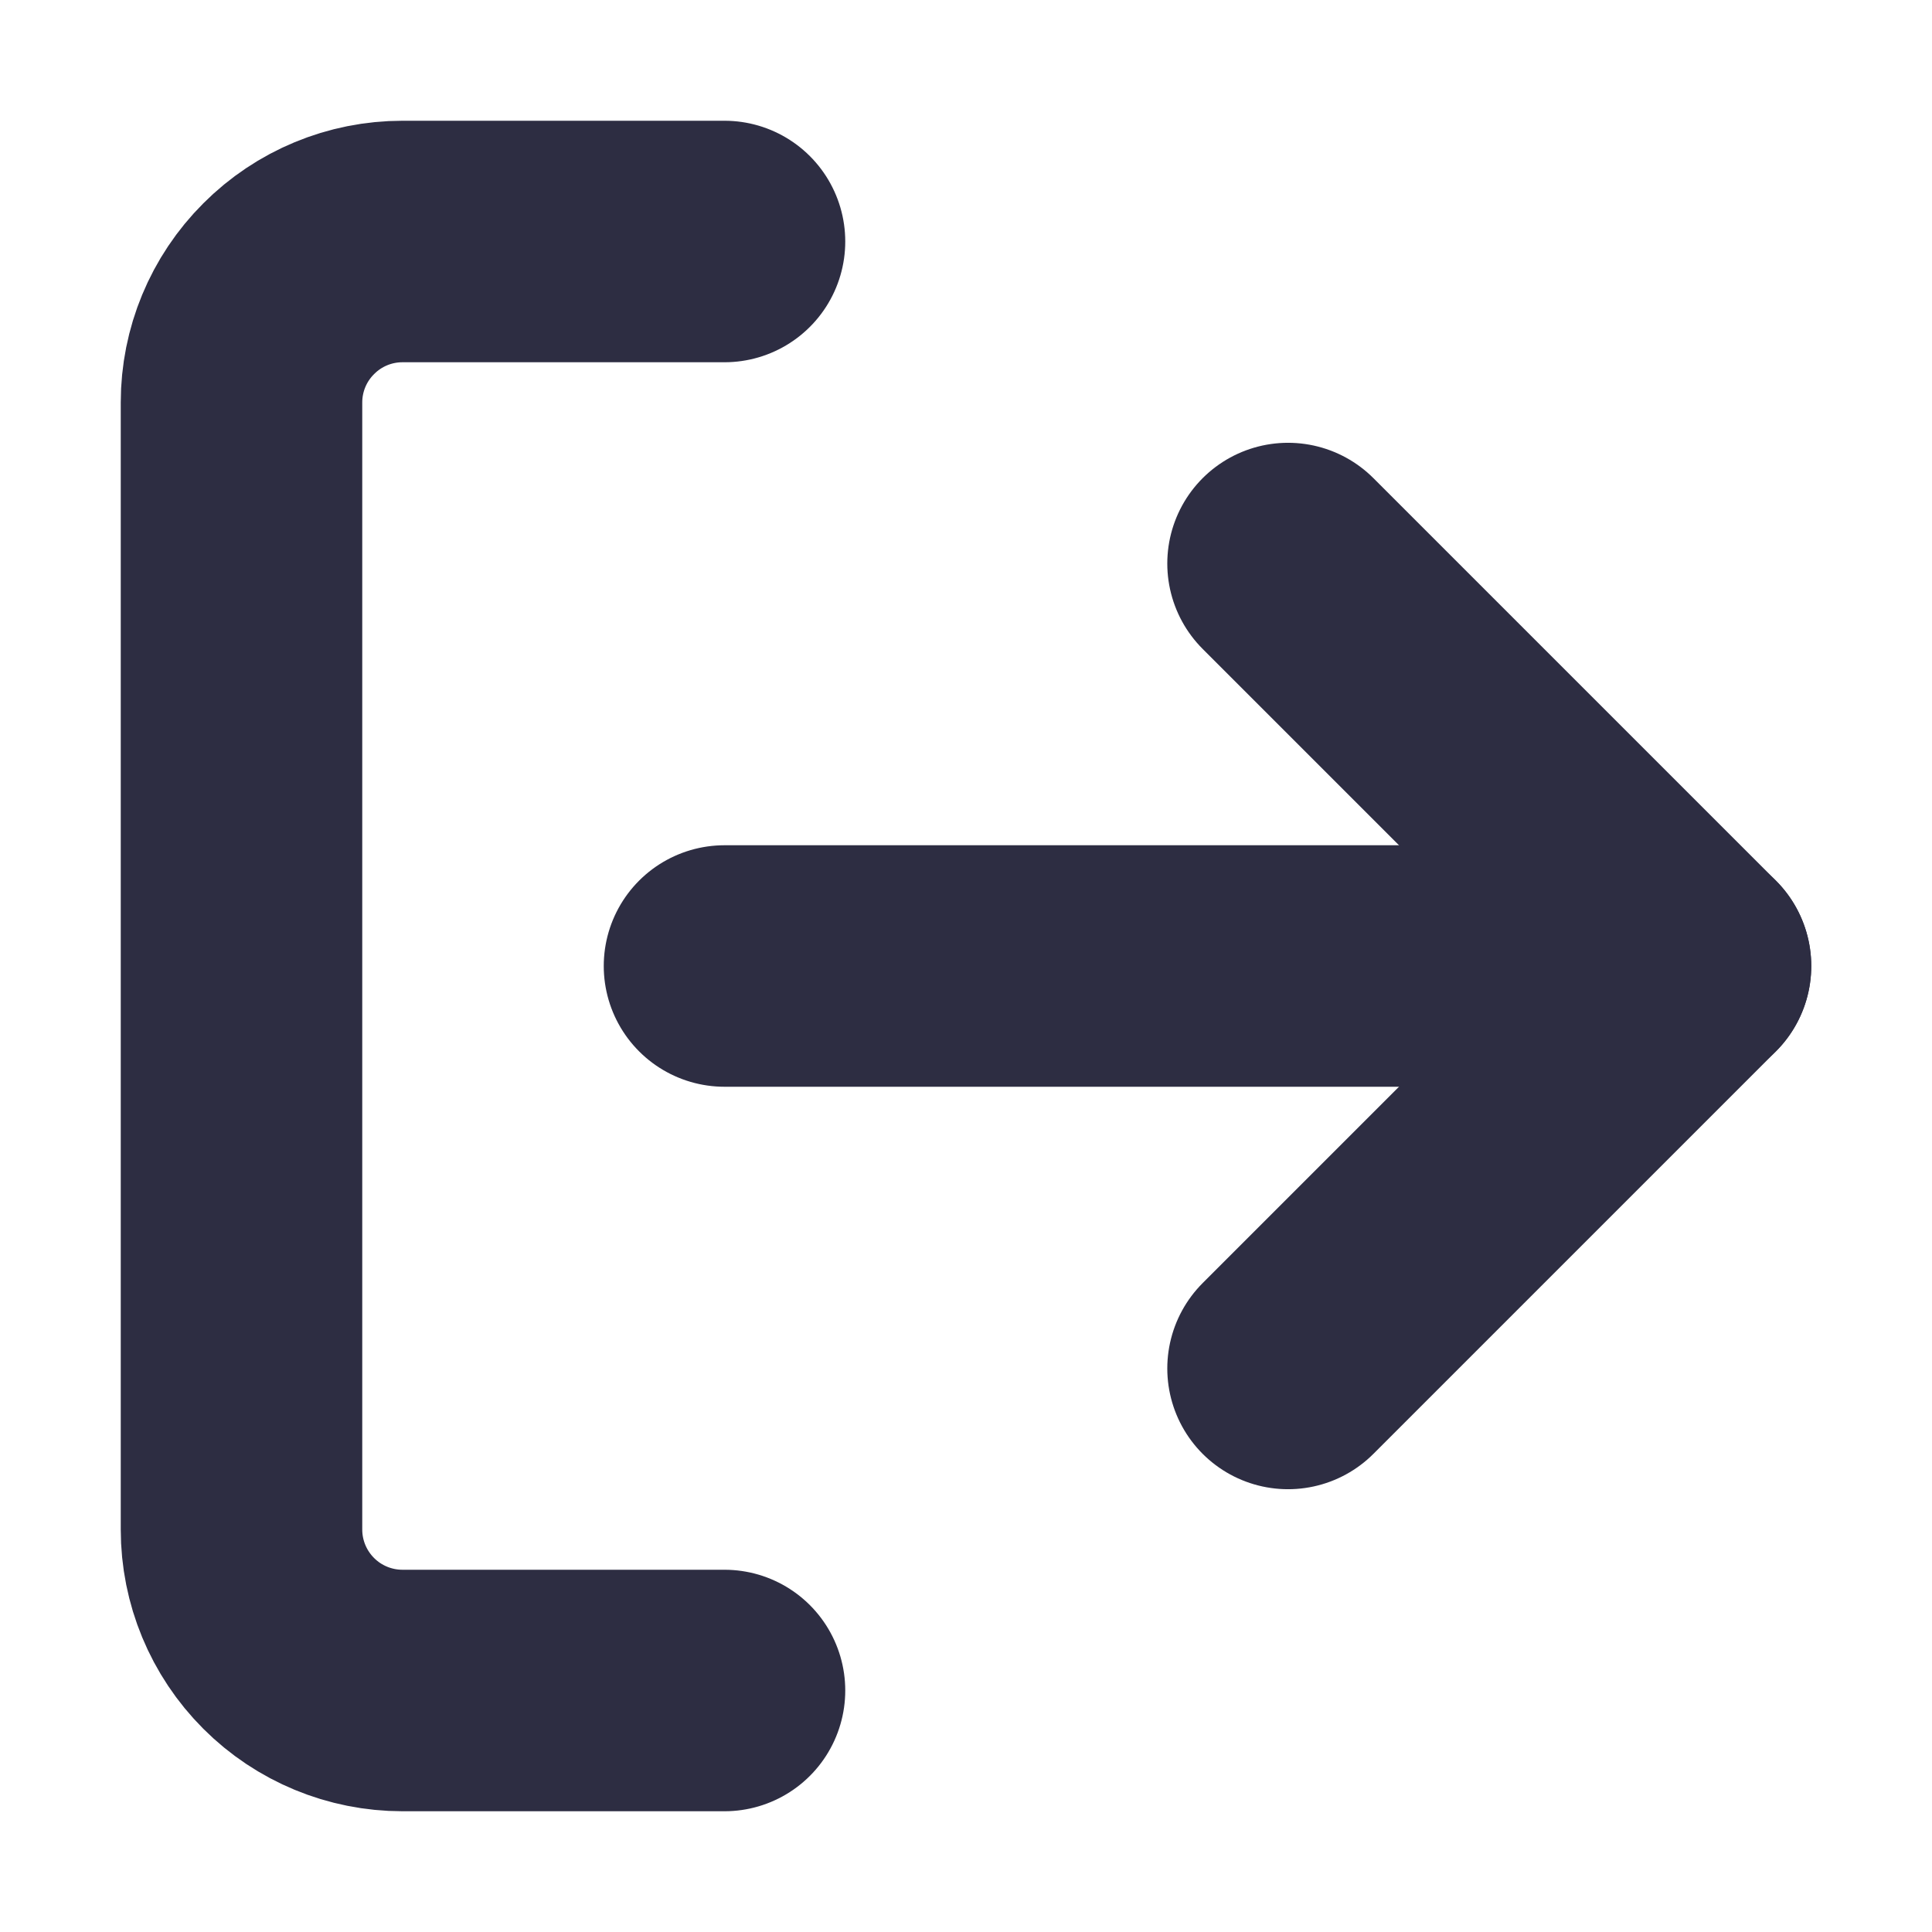 <svg width="16" height="16" viewBox="0 0 16 16" fill="none" xmlns="http://www.w3.org/2000/svg">
<path d="M6 14H3.333C2.98 14 2.641 13.86 2.391 13.61C2.14 13.359 2 13.02 2 12.667V3.333C2 2.98 2.14 2.641 2.391 2.391C2.641 2.14 2.98 2 3.333 2H6" stroke="#2D2D42" stroke-width="2" stroke-linecap="round" stroke-linejoin="round"/>
<path d="M10.667 11.333L14 8L10.667 4.667" stroke="#2D2D42" stroke-width="2" stroke-linecap="round" stroke-linejoin="round"/>
<path d="M14 8H6" stroke="#2D2D42" stroke-width="2" stroke-linecap="round" stroke-linejoin="round"/>
</svg>
